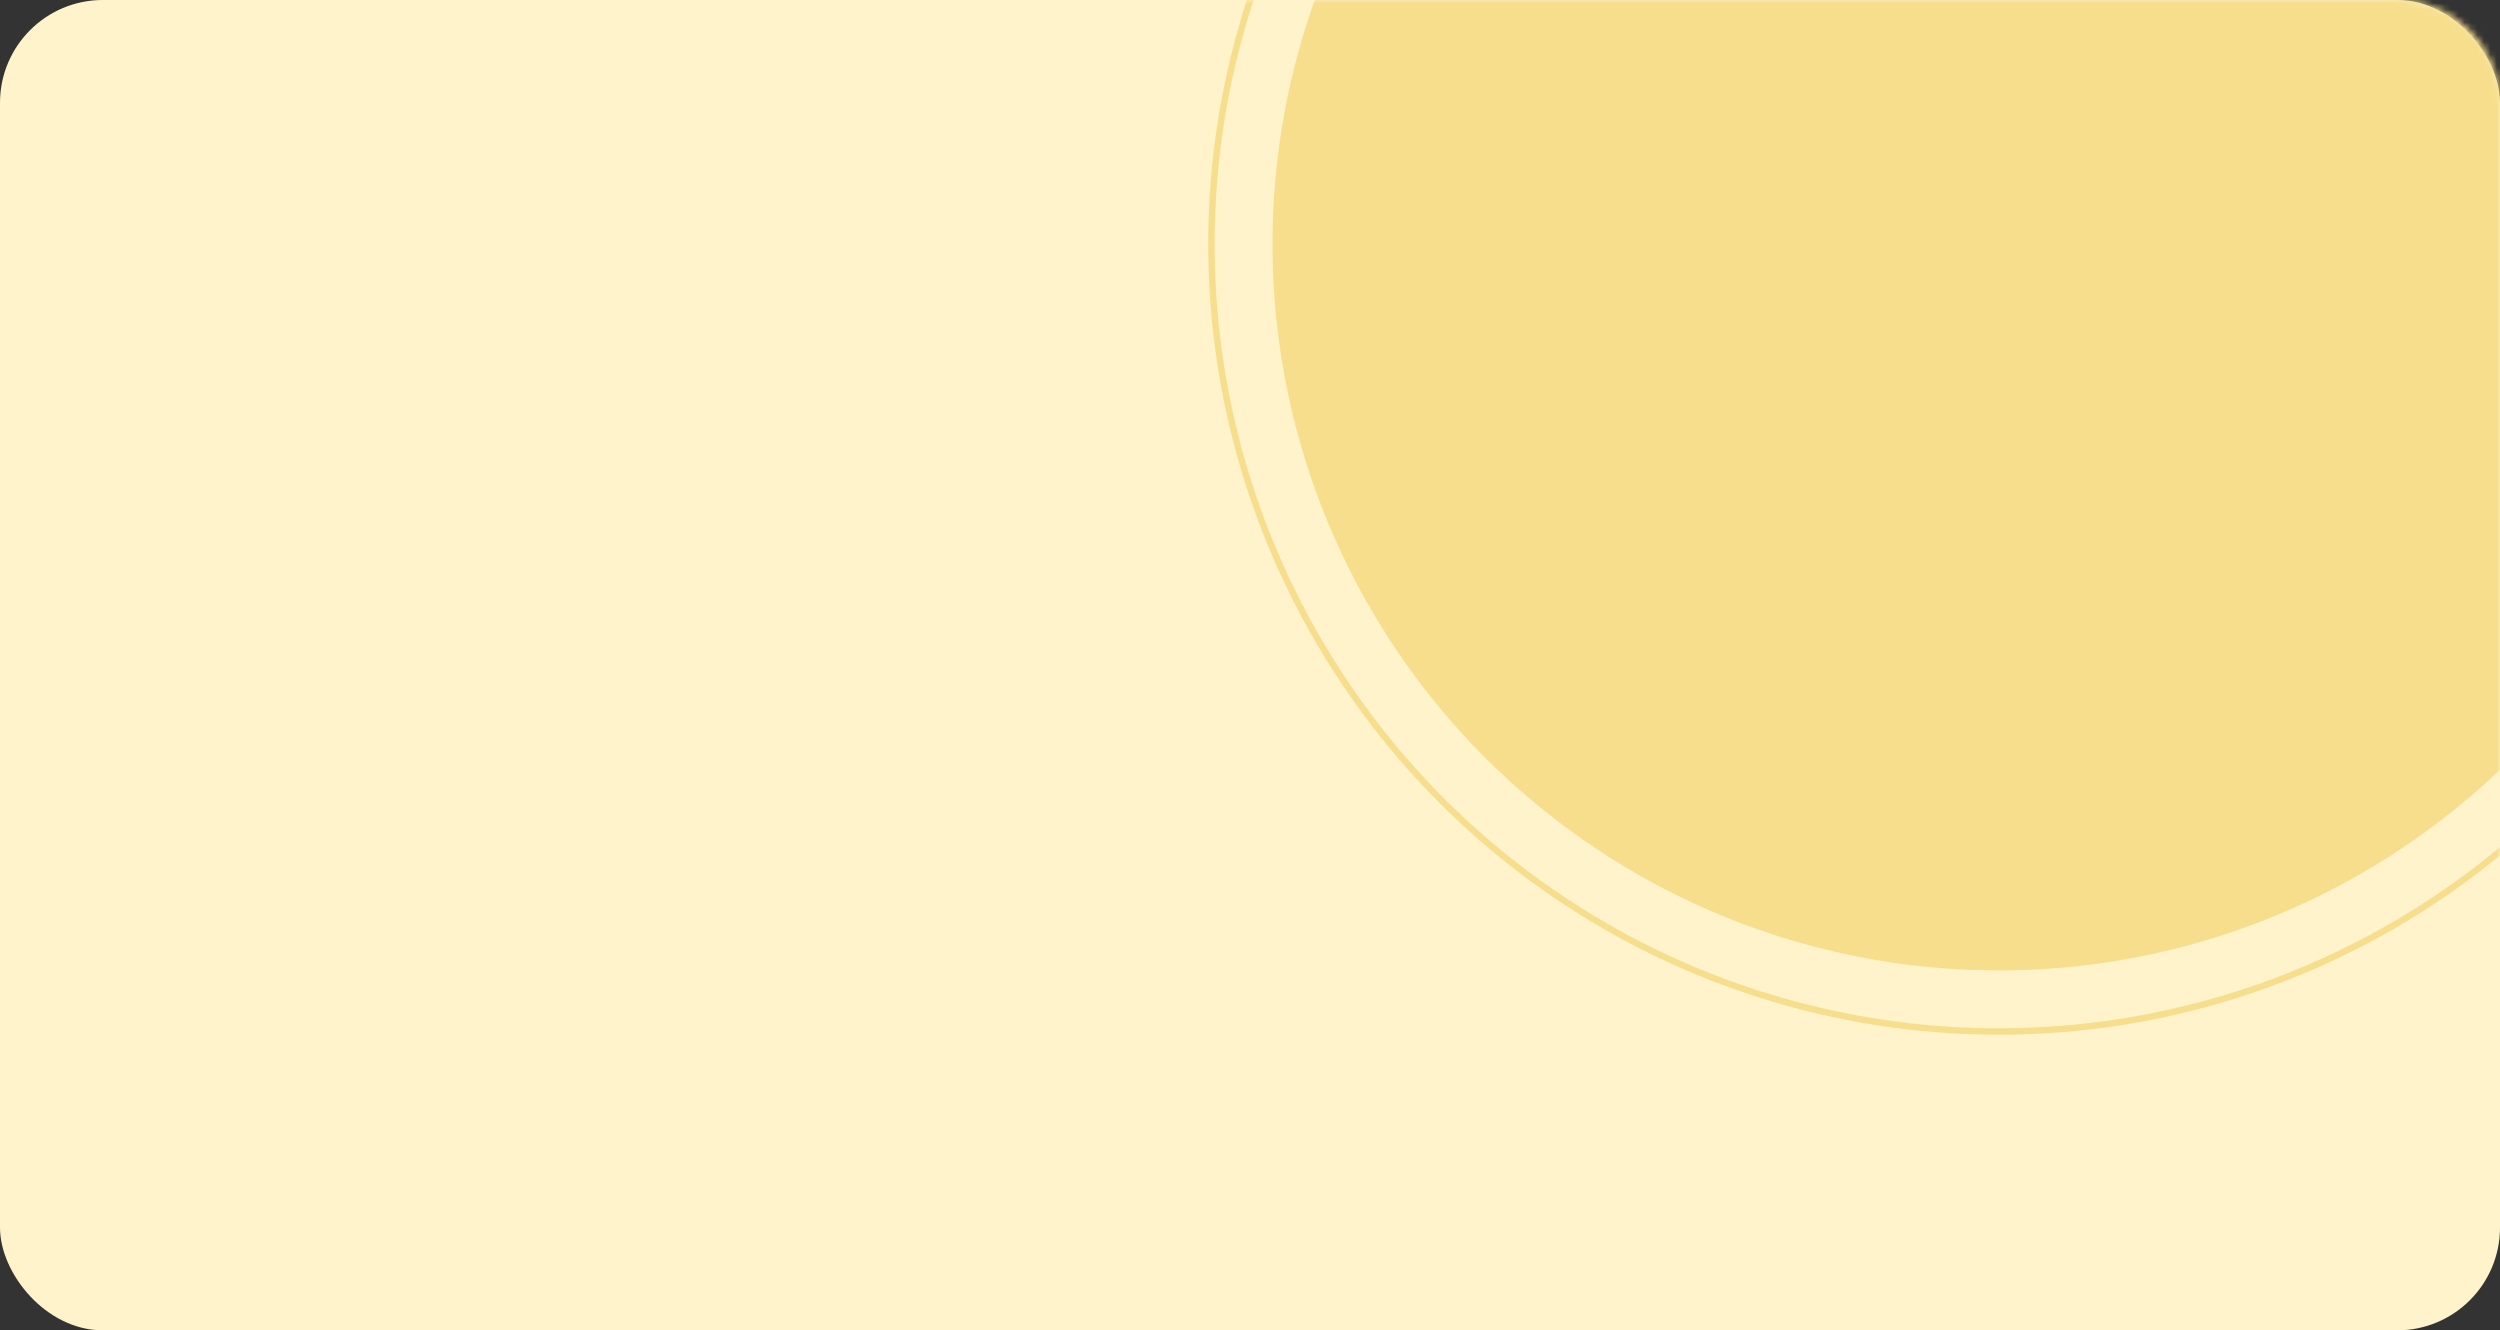 <svg width="389" height="207" viewBox="0 0 389 207" fill="none" xmlns="http://www.w3.org/2000/svg">
<rect x="0" y="0" width="389" height="207" fill="#333333" stroke="none"/>
<rect width="389" height="207" rx="16" fill="#FFF3CC"/>
<mask id="mask0_22_138" style="mask-type:alpha" maskUnits="userSpaceOnUse" x="174" y="0" width="215" height="189">
<path d="M174 0H373C381.837 0 389 7.163 389 16V189H174V0Z" fill="#D9D9D9"/>
</mask>
<g mask="url(#mask0_22_138)">
<circle cx="311" cy="38" r="113" fill="#F6DE8D"/>
<circle cx="311" cy="38" r="122.5" stroke="#F6DE8D"/>
</g>
</svg>
